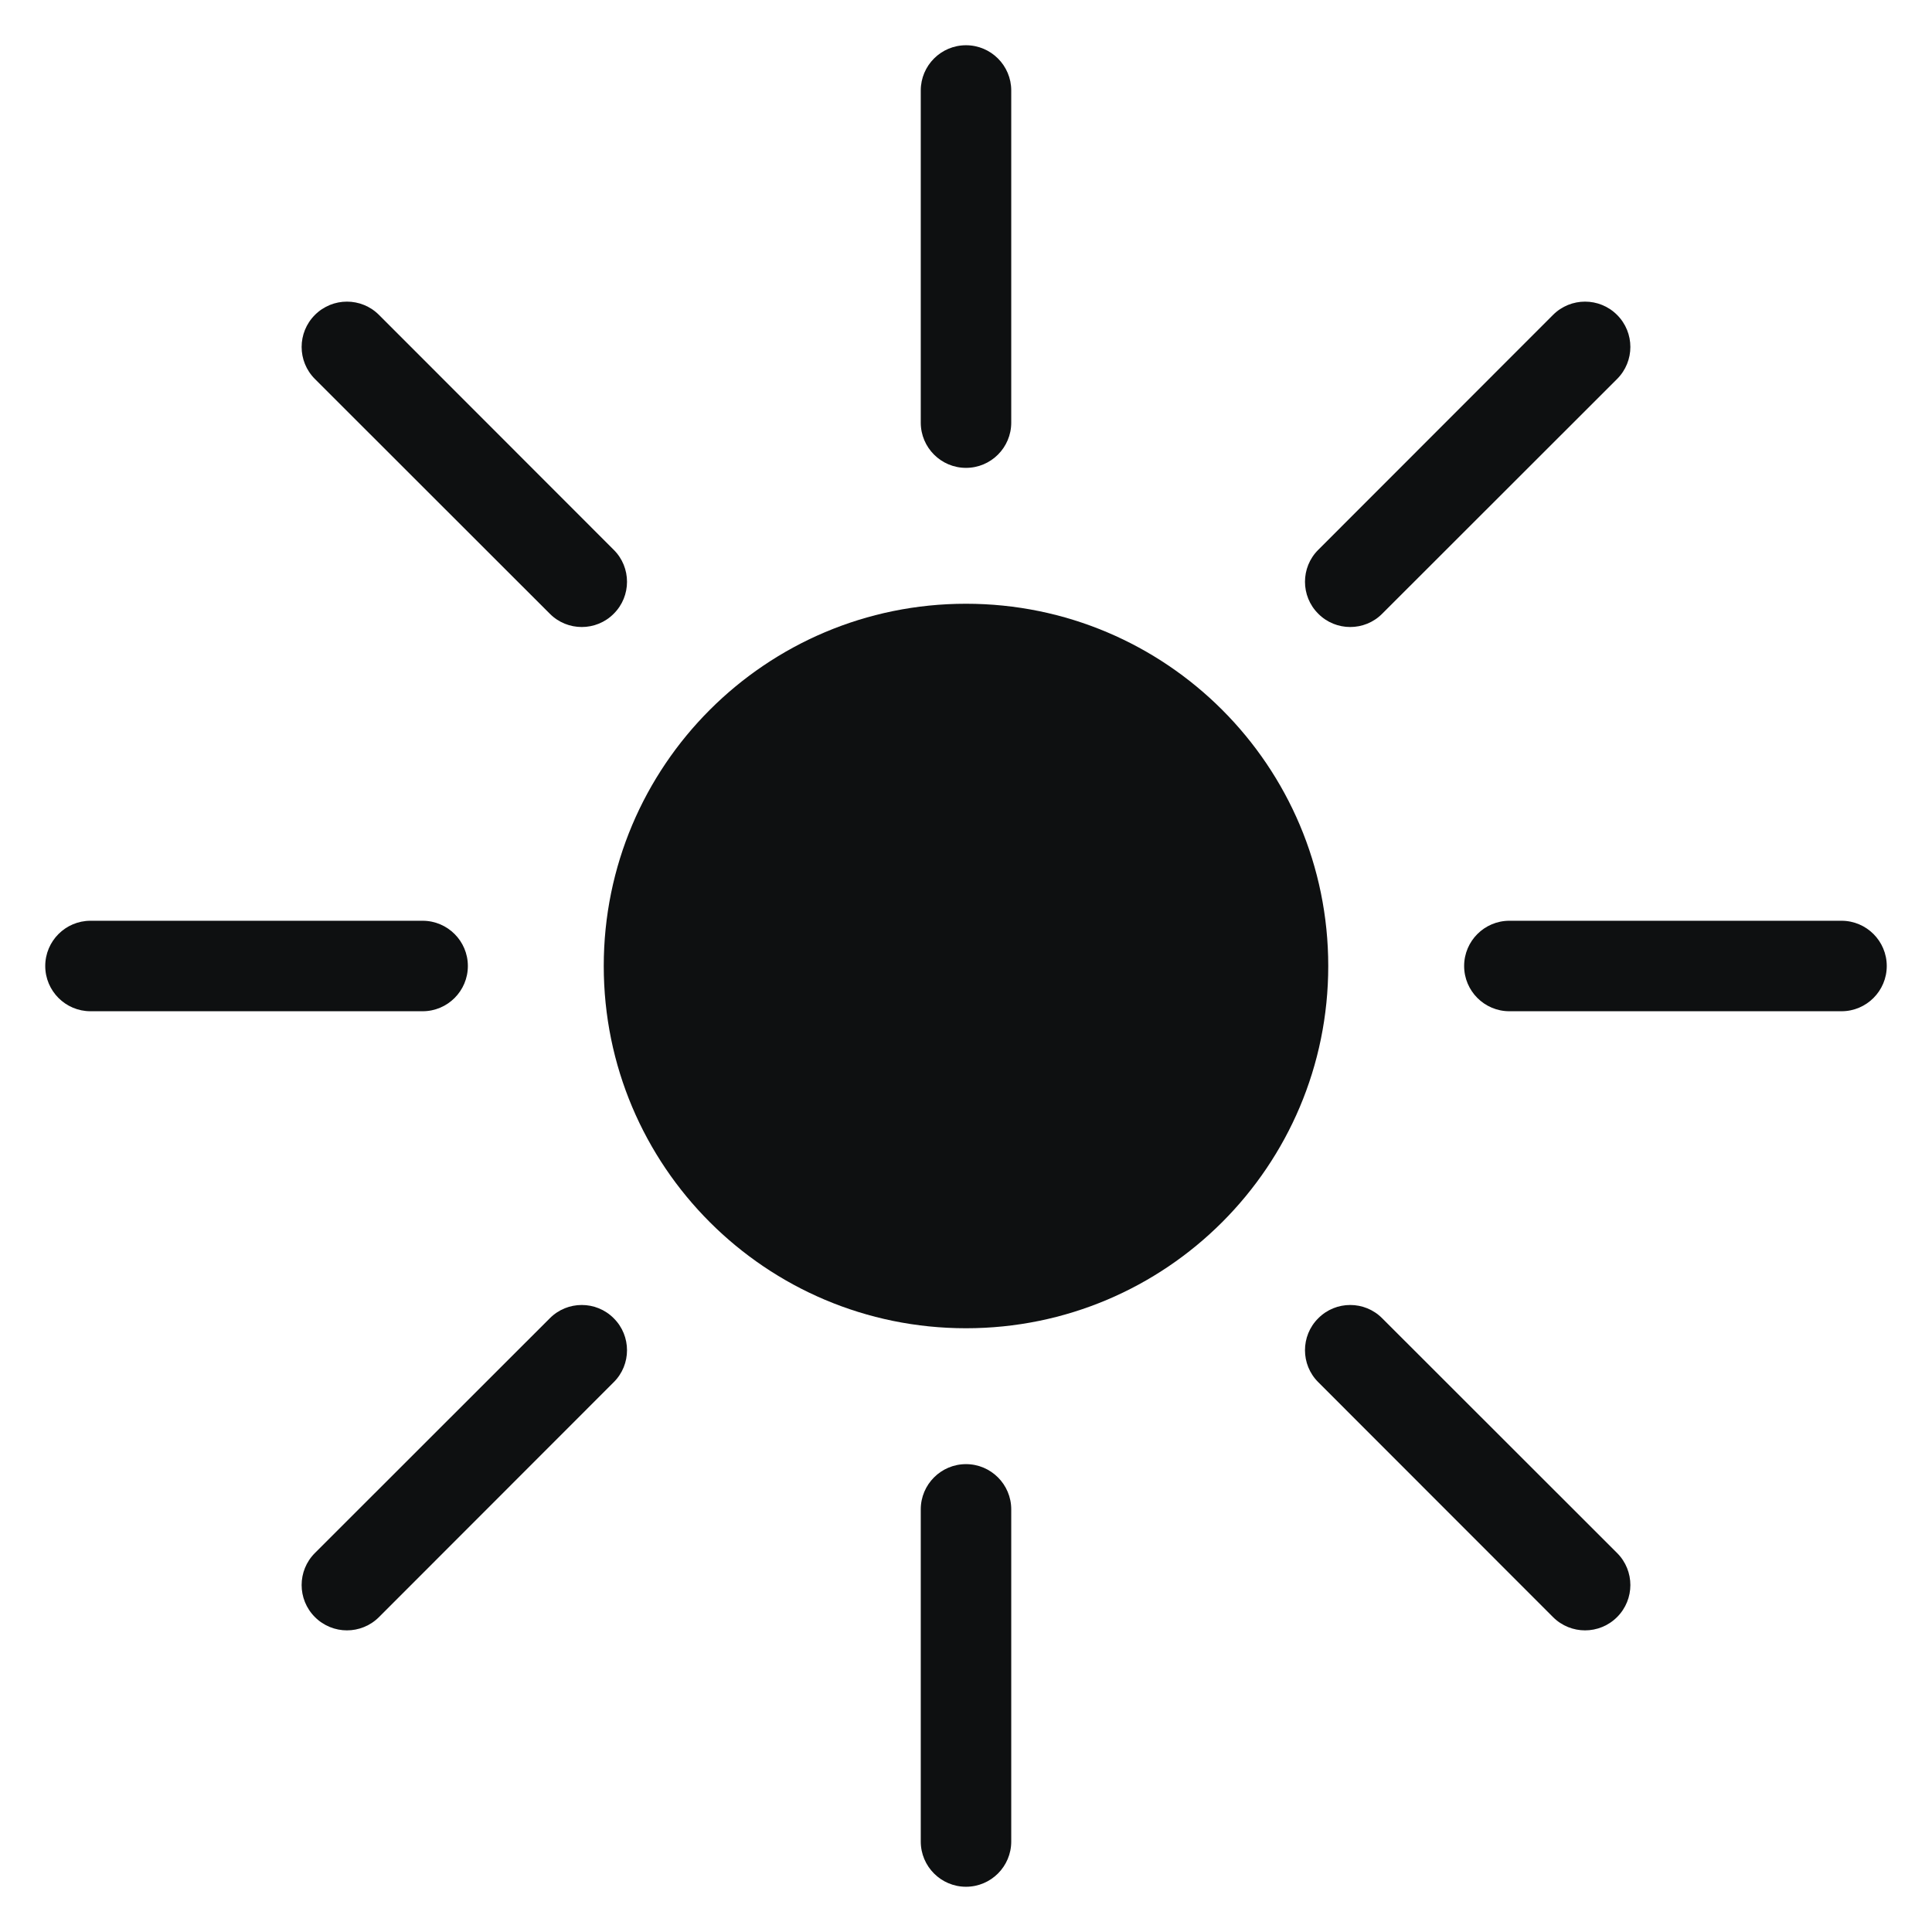 <svg viewBox="0 0 12 12" fill="none" xmlns="http://www.w3.org/2000/svg">
<path d="M6.281 0.562C6.281 0.407 6.155 0.281 6 0.281C5.845 0.281 5.719 0.407 5.719 0.562V2.625C5.719 2.78 5.845 2.906 6 2.906C6.155 2.906 6.281 2.78 6.281 2.625V0.562Z" fill="#0E1011"/>
<path d="M10.044 2.354C10.154 2.244 10.154 2.066 10.044 1.956C9.934 1.846 9.756 1.846 9.646 1.956L8.188 3.415C8.078 3.524 8.078 3.703 8.188 3.812C8.297 3.922 8.476 3.922 8.585 3.812L10.044 2.354Z" fill="#0E1011"/>
<path d="M2.354 1.956C2.244 1.846 2.066 1.846 1.956 1.956C1.846 2.066 1.846 2.244 1.956 2.354L3.415 3.812C3.524 3.922 3.703 3.922 3.812 3.812C3.922 3.703 3.922 3.524 3.812 3.415L2.354 1.956Z" fill="#0E1011"/>
<path d="M0.562 5.719C0.407 5.719 0.281 5.845 0.281 6C0.281 6.155 0.407 6.281 0.562 6.281H2.625C2.78 6.281 2.906 6.155 2.906 6C2.906 5.845 2.78 5.719 2.625 5.719H0.562Z" fill="#0E1011"/>
<path d="M9.375 5.719C9.22 5.719 9.094 5.845 9.094 6C9.094 6.155 9.22 6.281 9.375 6.281H11.438C11.593 6.281 11.719 6.155 11.719 6C11.719 5.845 11.593 5.719 11.438 5.719H9.375Z" fill="#0E1011"/>
<path d="M3.812 8.585C3.922 8.476 3.922 8.297 3.812 8.188C3.703 8.078 3.524 8.078 3.415 8.188L1.956 9.646C1.846 9.756 1.846 9.934 1.956 10.044C2.066 10.154 2.244 10.154 2.354 10.044L3.812 8.585Z" fill="#0E1011"/>
<path d="M8.585 8.188C8.476 8.078 8.297 8.078 8.188 8.188C8.078 8.297 8.078 8.476 8.188 8.585L9.646 10.044C9.756 10.154 9.934 10.154 10.044 10.044C10.154 9.934 10.154 9.756 10.044 9.646L8.585 8.188Z" fill="#0E1011"/>
<path d="M6.281 9.375C6.281 9.22 6.155 9.094 6 9.094C5.845 9.094 5.719 9.22 5.719 9.375V11.438C5.719 11.593 5.845 11.719 6 11.719C6.155 11.719 6.281 11.593 6.281 11.438V9.375Z" fill="#0E1011"/>
<path d="M6 3.75C4.757 3.75 3.75 4.757 3.75 6C3.75 7.243 4.757 8.25 6 8.25C7.243 8.25 8.25 7.243 8.25 6C8.25 4.757 7.243 3.75 6 3.75Z" fill="#0E1011"/>
</svg>
